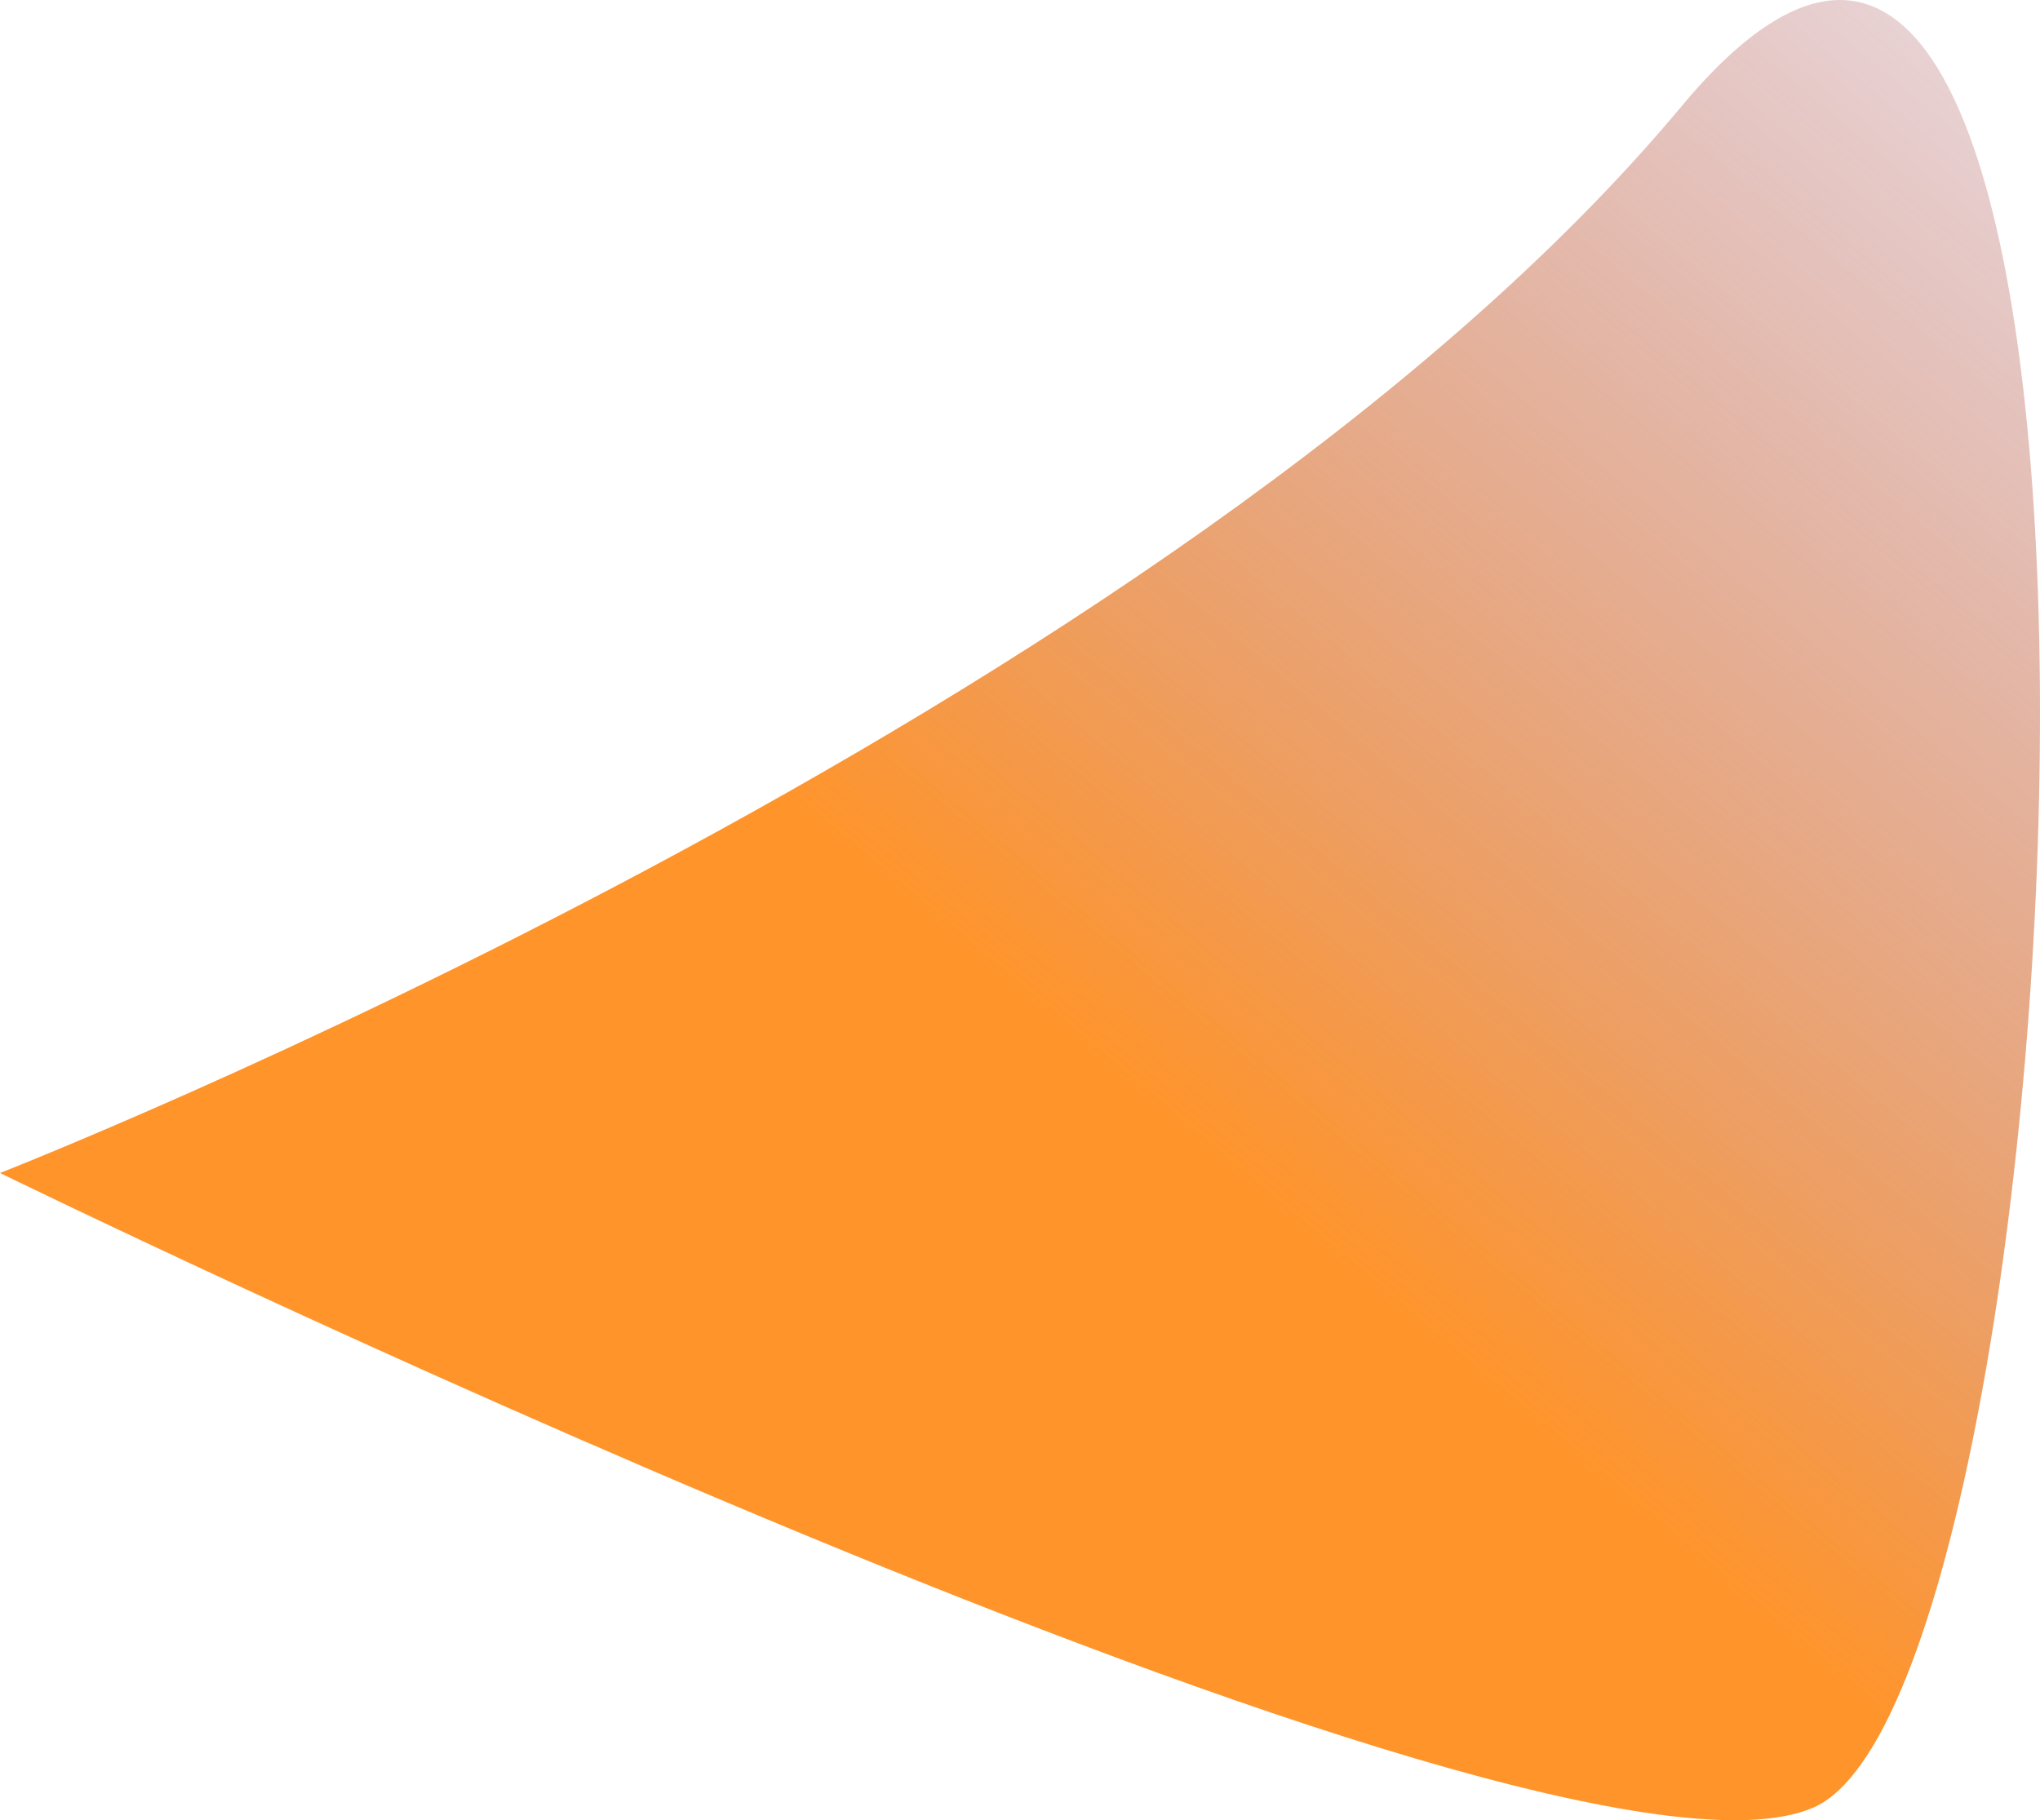 <?xml version="1.0" encoding="UTF-8" standalone="no"?>
<svg
   xmlns:dc="http://purl.org/dc/elements/1.1/"
   xmlns:cc="http://creativecommons.org/ns#"
   xmlns:rdf="http://www.w3.org/1999/02/22-rdf-syntax-ns#"
   xmlns:svg="http://www.w3.org/2000/svg"
   xmlns="http://www.w3.org/2000/svg"
   xmlns:xlink="http://www.w3.org/1999/xlink"
   xmlns:sodipodi="http://sodipodi.sourceforge.net/DTD/sodipodi-0.dtd"
   xmlns:inkscape="http://www.inkscape.org/namespaces/inkscape"
   width="161.473mm"
   height="144.115mm"
   viewBox="0 0 161.473 144.115"
   version="1.1"
   id="svg964"
   sodipodi:docname="bulle1.svg"
   inkscape:version="1.0.2 (e86c870879, 2021-01-15, custom)">
  <defs
     id="defs958">
    <linearGradient
       inkscape:collect="always"
       id="linearGradient2192">
      <stop
         style="stop-color:#ff942a;stop-opacity:1"
         offset="0"
         id="stop2188" />
      <stop
         style="stop-color:#915083;stop-opacity:0;"
         offset="1"
         id="stop2190" />
    </linearGradient>
    <linearGradient
       inkscape:collect="always"
       xlink:href="#linearGradient2192"
       id="linearGradient2194"
       x1="137.644"
       y1="125.649"
       x2="232.834"
       y2="12.327"
       gradientUnits="userSpaceOnUse" />
  </defs>
  <sodipodi:namedview
     id="base"
     pagecolor="#ffffff"
     bordercolor="#666666"
     borderopacity="1.0"
     inkscape:pageopacity="0.0"
     inkscape:pageshadow="2"
     inkscape:zoom="0.98994949"
     inkscape:cx="169.08409"
     inkscape:cy="259.58849"
     inkscape:document-units="mm"
     inkscape:current-layer="layer1"
     inkscape:document-rotation="0"
     showgrid="false"
     inkscape:window-width="1920"
     inkscape:window-height="1002"
     inkscape:window-x="-8"
     inkscape:window-y="-8"
     inkscape:window-maximized="1"
     showguides="false" />
  <g
     inkscape:label="Calque 1"
     inkscape:groupmode="layer"
     id="layer1"
     transform="translate(-47.841,-38.357)">
    <path
       style="fill:url(#linearGradient2194);fill-opacity:1;stroke:none;stroke-width:0.265px;stroke-linecap:butt;stroke-linejoin:miter;stroke-opacity:1"
       d="m 47.841,131.229 c 0,0 93.01,-36.349 133.1,-84.457 C 221.032,-1.336 213.014,172.122 191.365,181.476 169.716,190.83 47.841,131.229 47.841,131.229 Z"
       id="path2186" />
  </g>
</svg>
